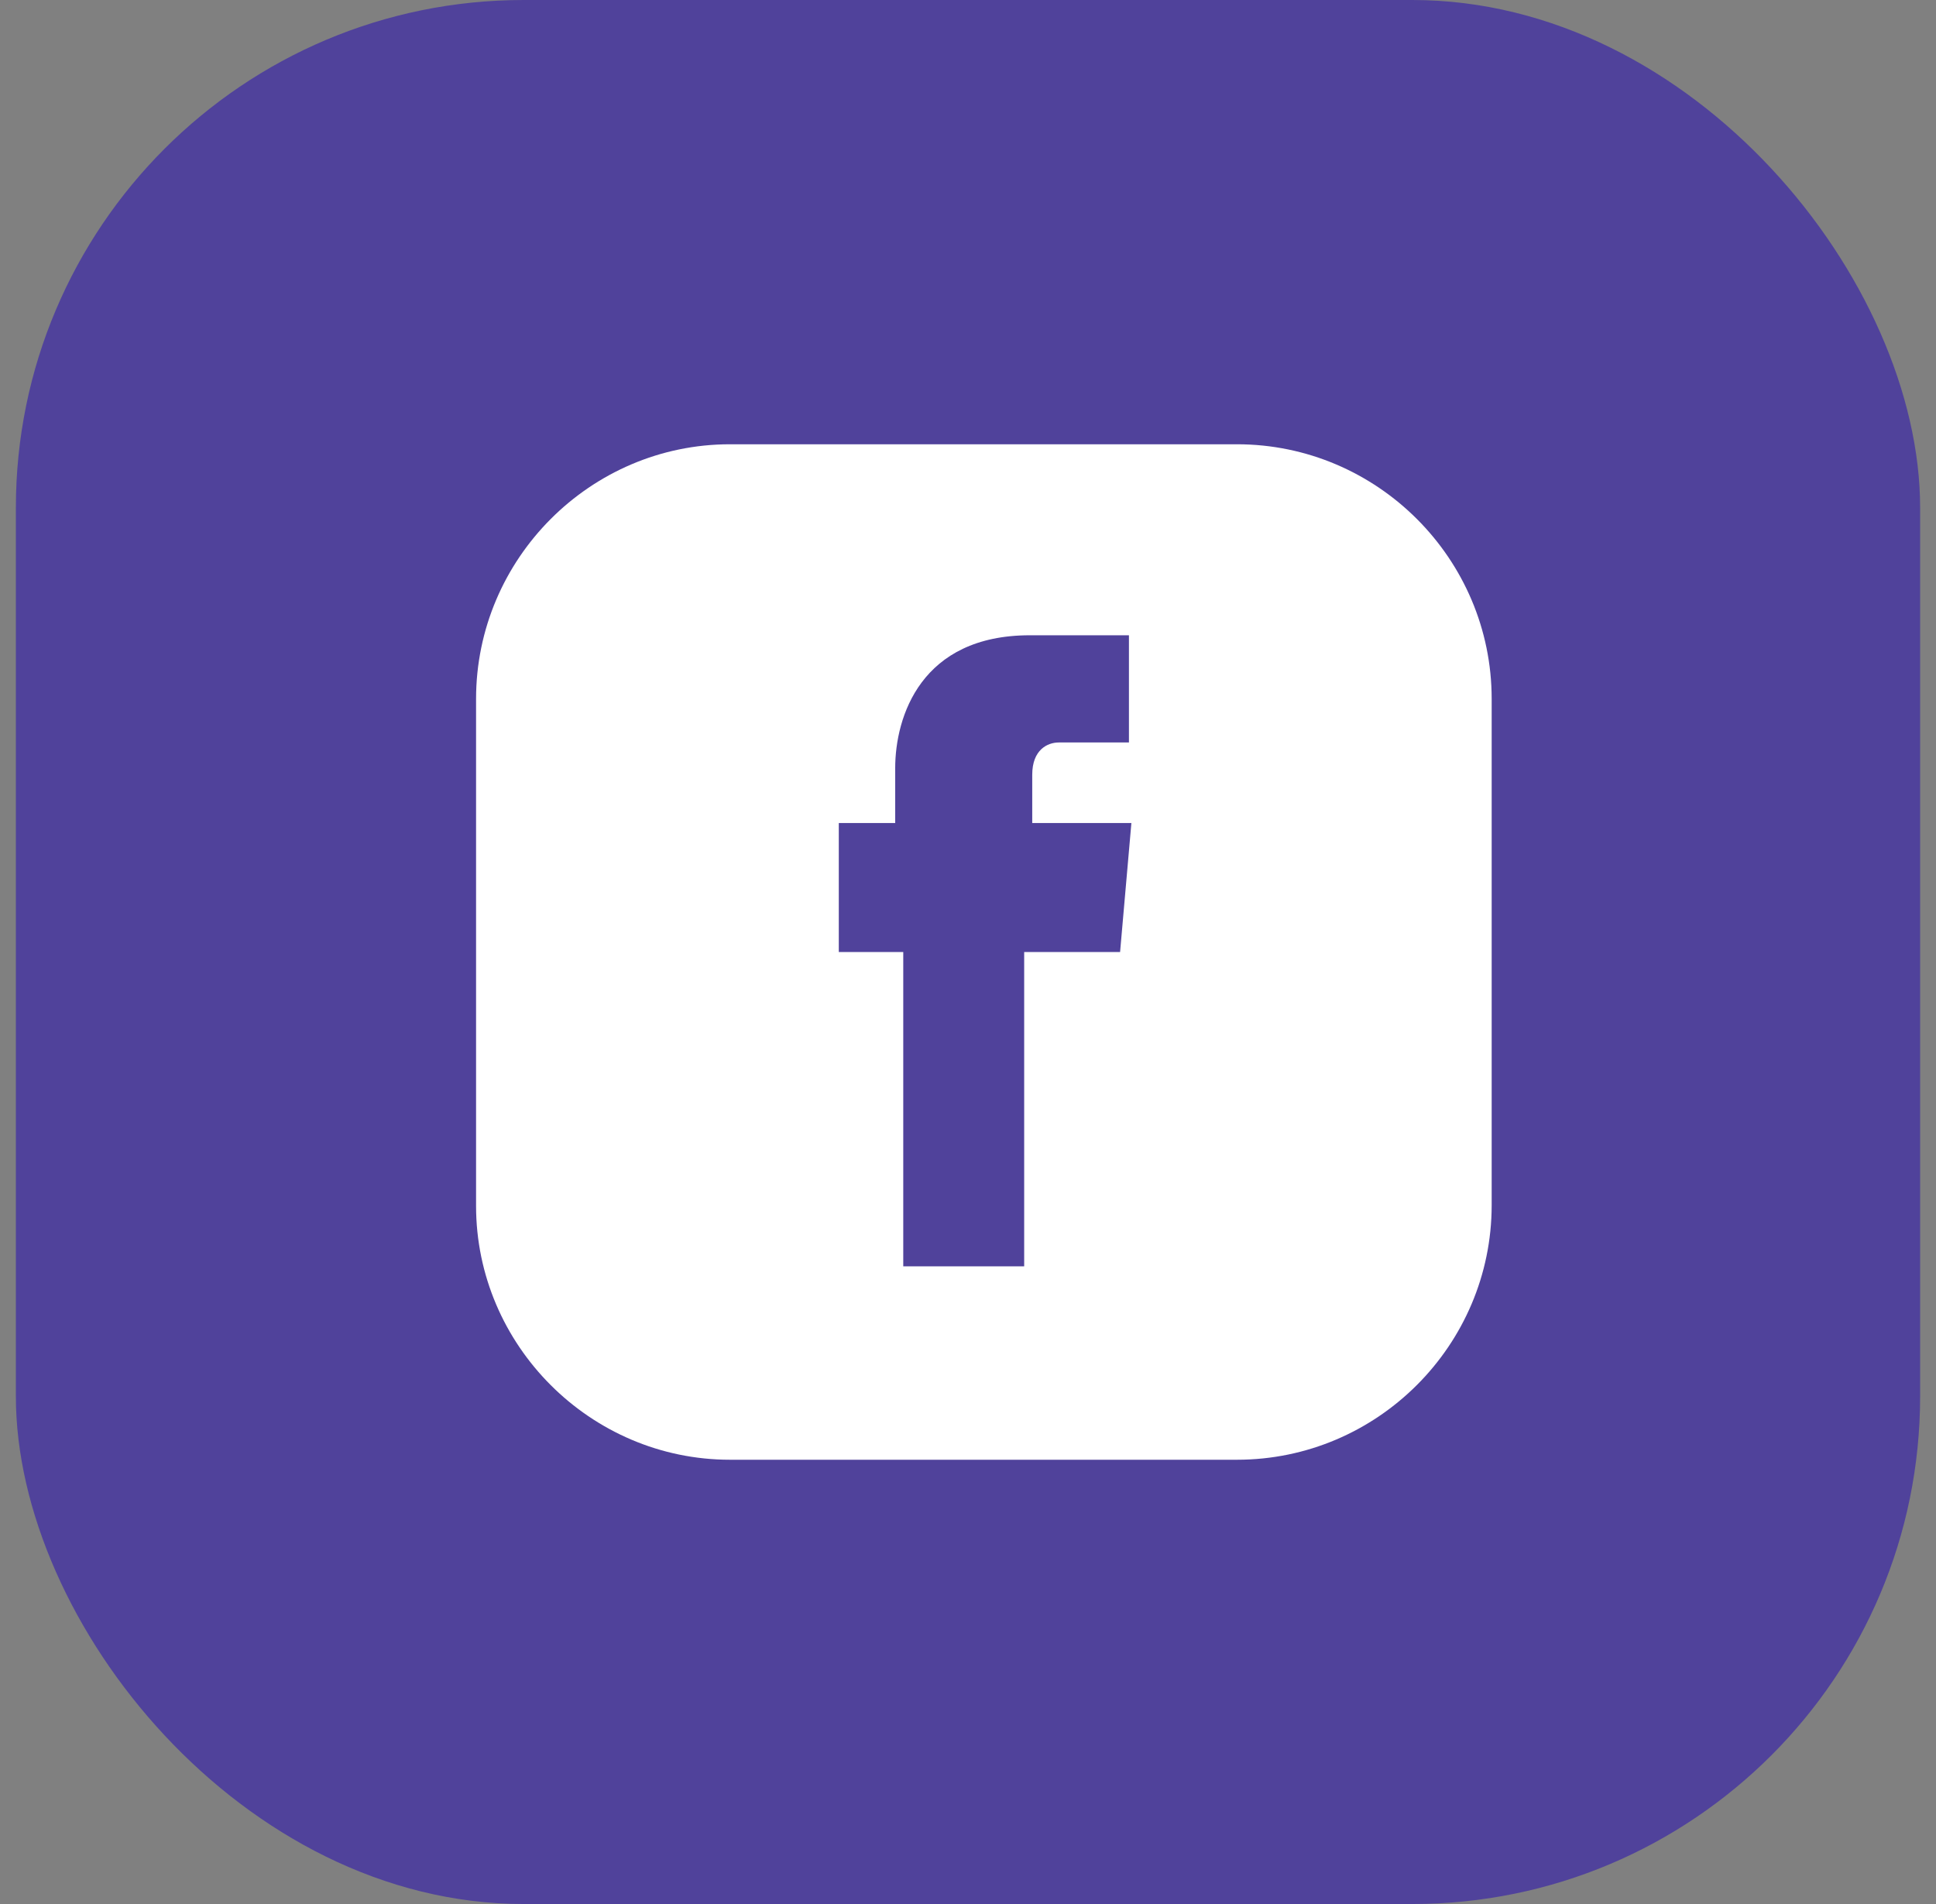 <svg width="61" height="60" viewBox="0 0 61 60" fill="none" xmlns="http://www.w3.org/2000/svg">
<rect x="0" y="0" width="61" height="60" fill="#808080" stroke="none"/>
<rect x="0.5" width="60" height="60" rx="16" fill="#50429B"/>
<path d="M38.975 14H23C18.606 14 15 17.606 15 22.025V38C15 42.394 18.606 46 23 46H38.975C43.394 46 47 42.394 47 37.975V22.025C47 17.606 43.394 14 38.975 14ZM35.292 30H32.27V39.905H28.46V30H26.429V25.936H28.206V24.209C28.206 22.584 29.019 20.019 32.448 20.019H35.571V23.397H33.362C33.006 23.397 32.524 23.625 32.524 24.413V25.936H35.648L35.292 30Z" fill="white"/>
</svg>
